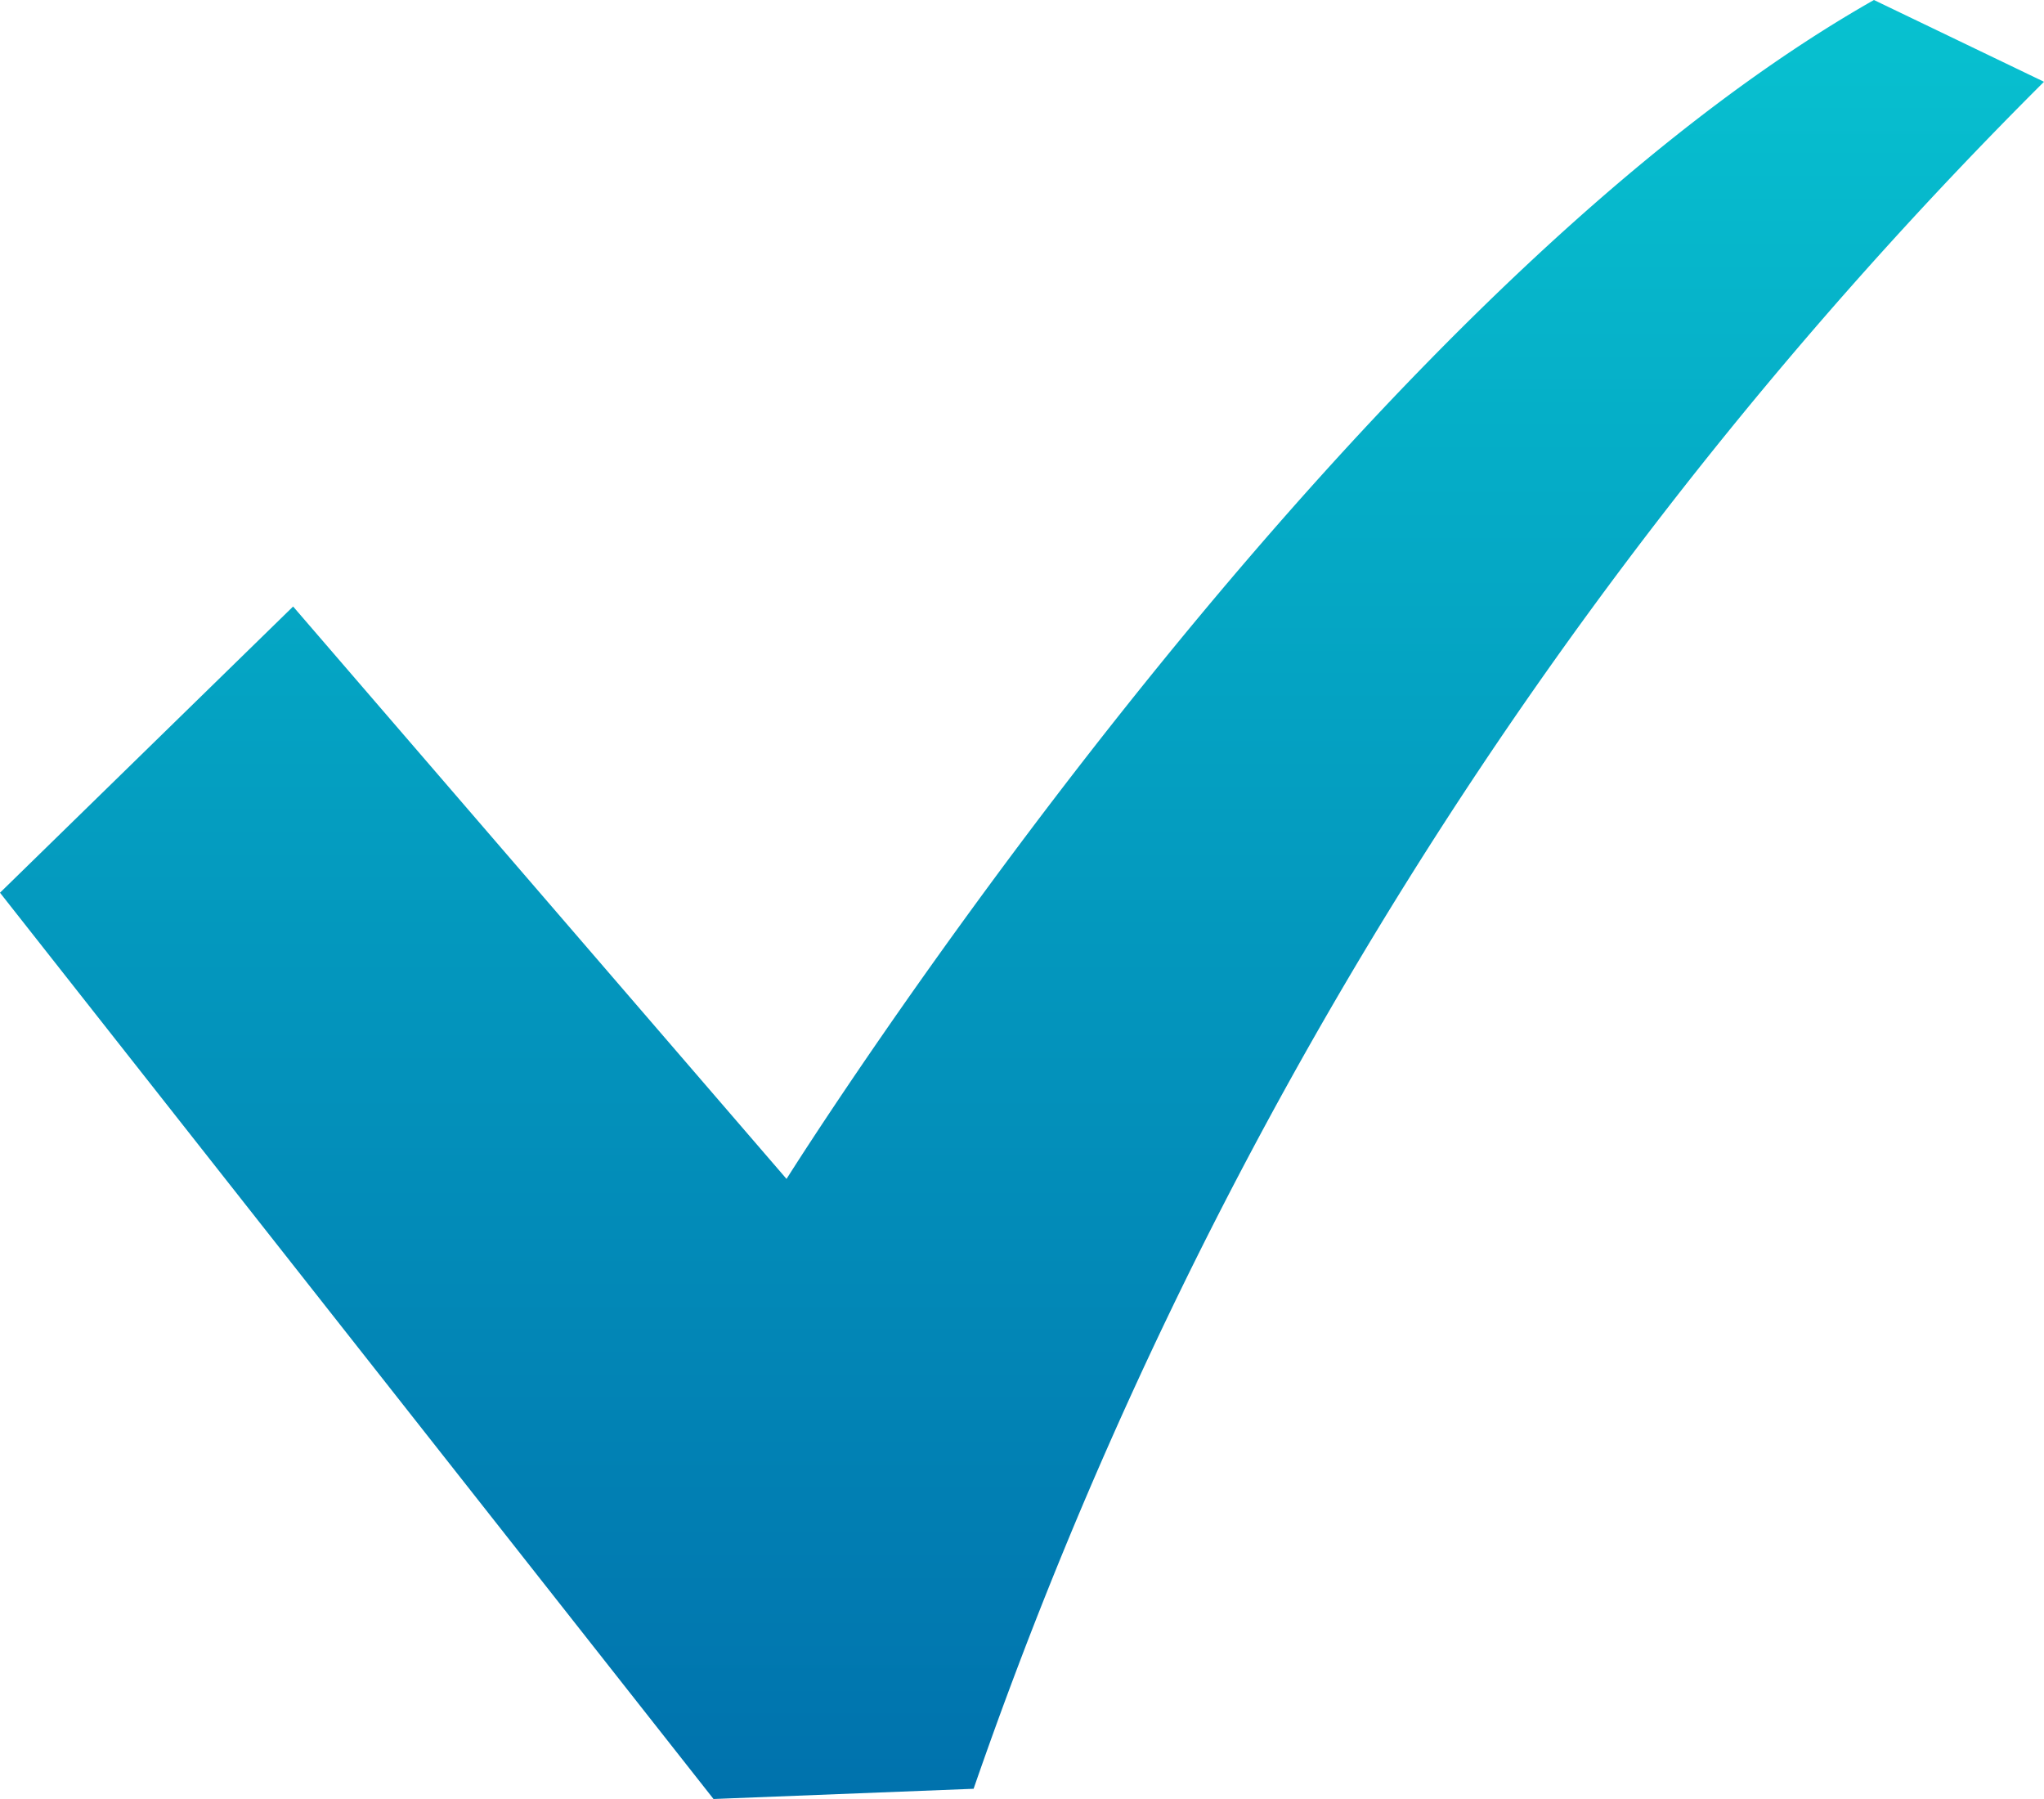 <svg xmlns="http://www.w3.org/2000/svg" xmlns:xlink="http://www.w3.org/1999/xlink" width="25" height="22" viewBox="0 0 25 22">
  <defs>
    <linearGradient id="linear-gradient" x1="0.5" x2="0.5" y2="1" gradientUnits="objectBoundingBox">
      <stop offset="0" stop-color="#07c1d0"/>
      <stop offset="1" stop-color="#0072ad"/>
    </linearGradient>
  </defs>
  <g id="チェックボックスのフリーアイコン_1_" data-name="チェックボックスのフリーアイコン (1)" transform="translate(0 -35.492)">
    <path id="パス_1678" data-name="パス 1678" d="M22.92,35.492c-6.607,3.75-13.3,14.417-13.3,14.417l-6.035-7L0,46.409,8.727,57.492l3.181-.125A54.748,54.748,0,0,1,25,36.492Z" fill="url(#linear-gradient)"/>
  </g>
</svg>
